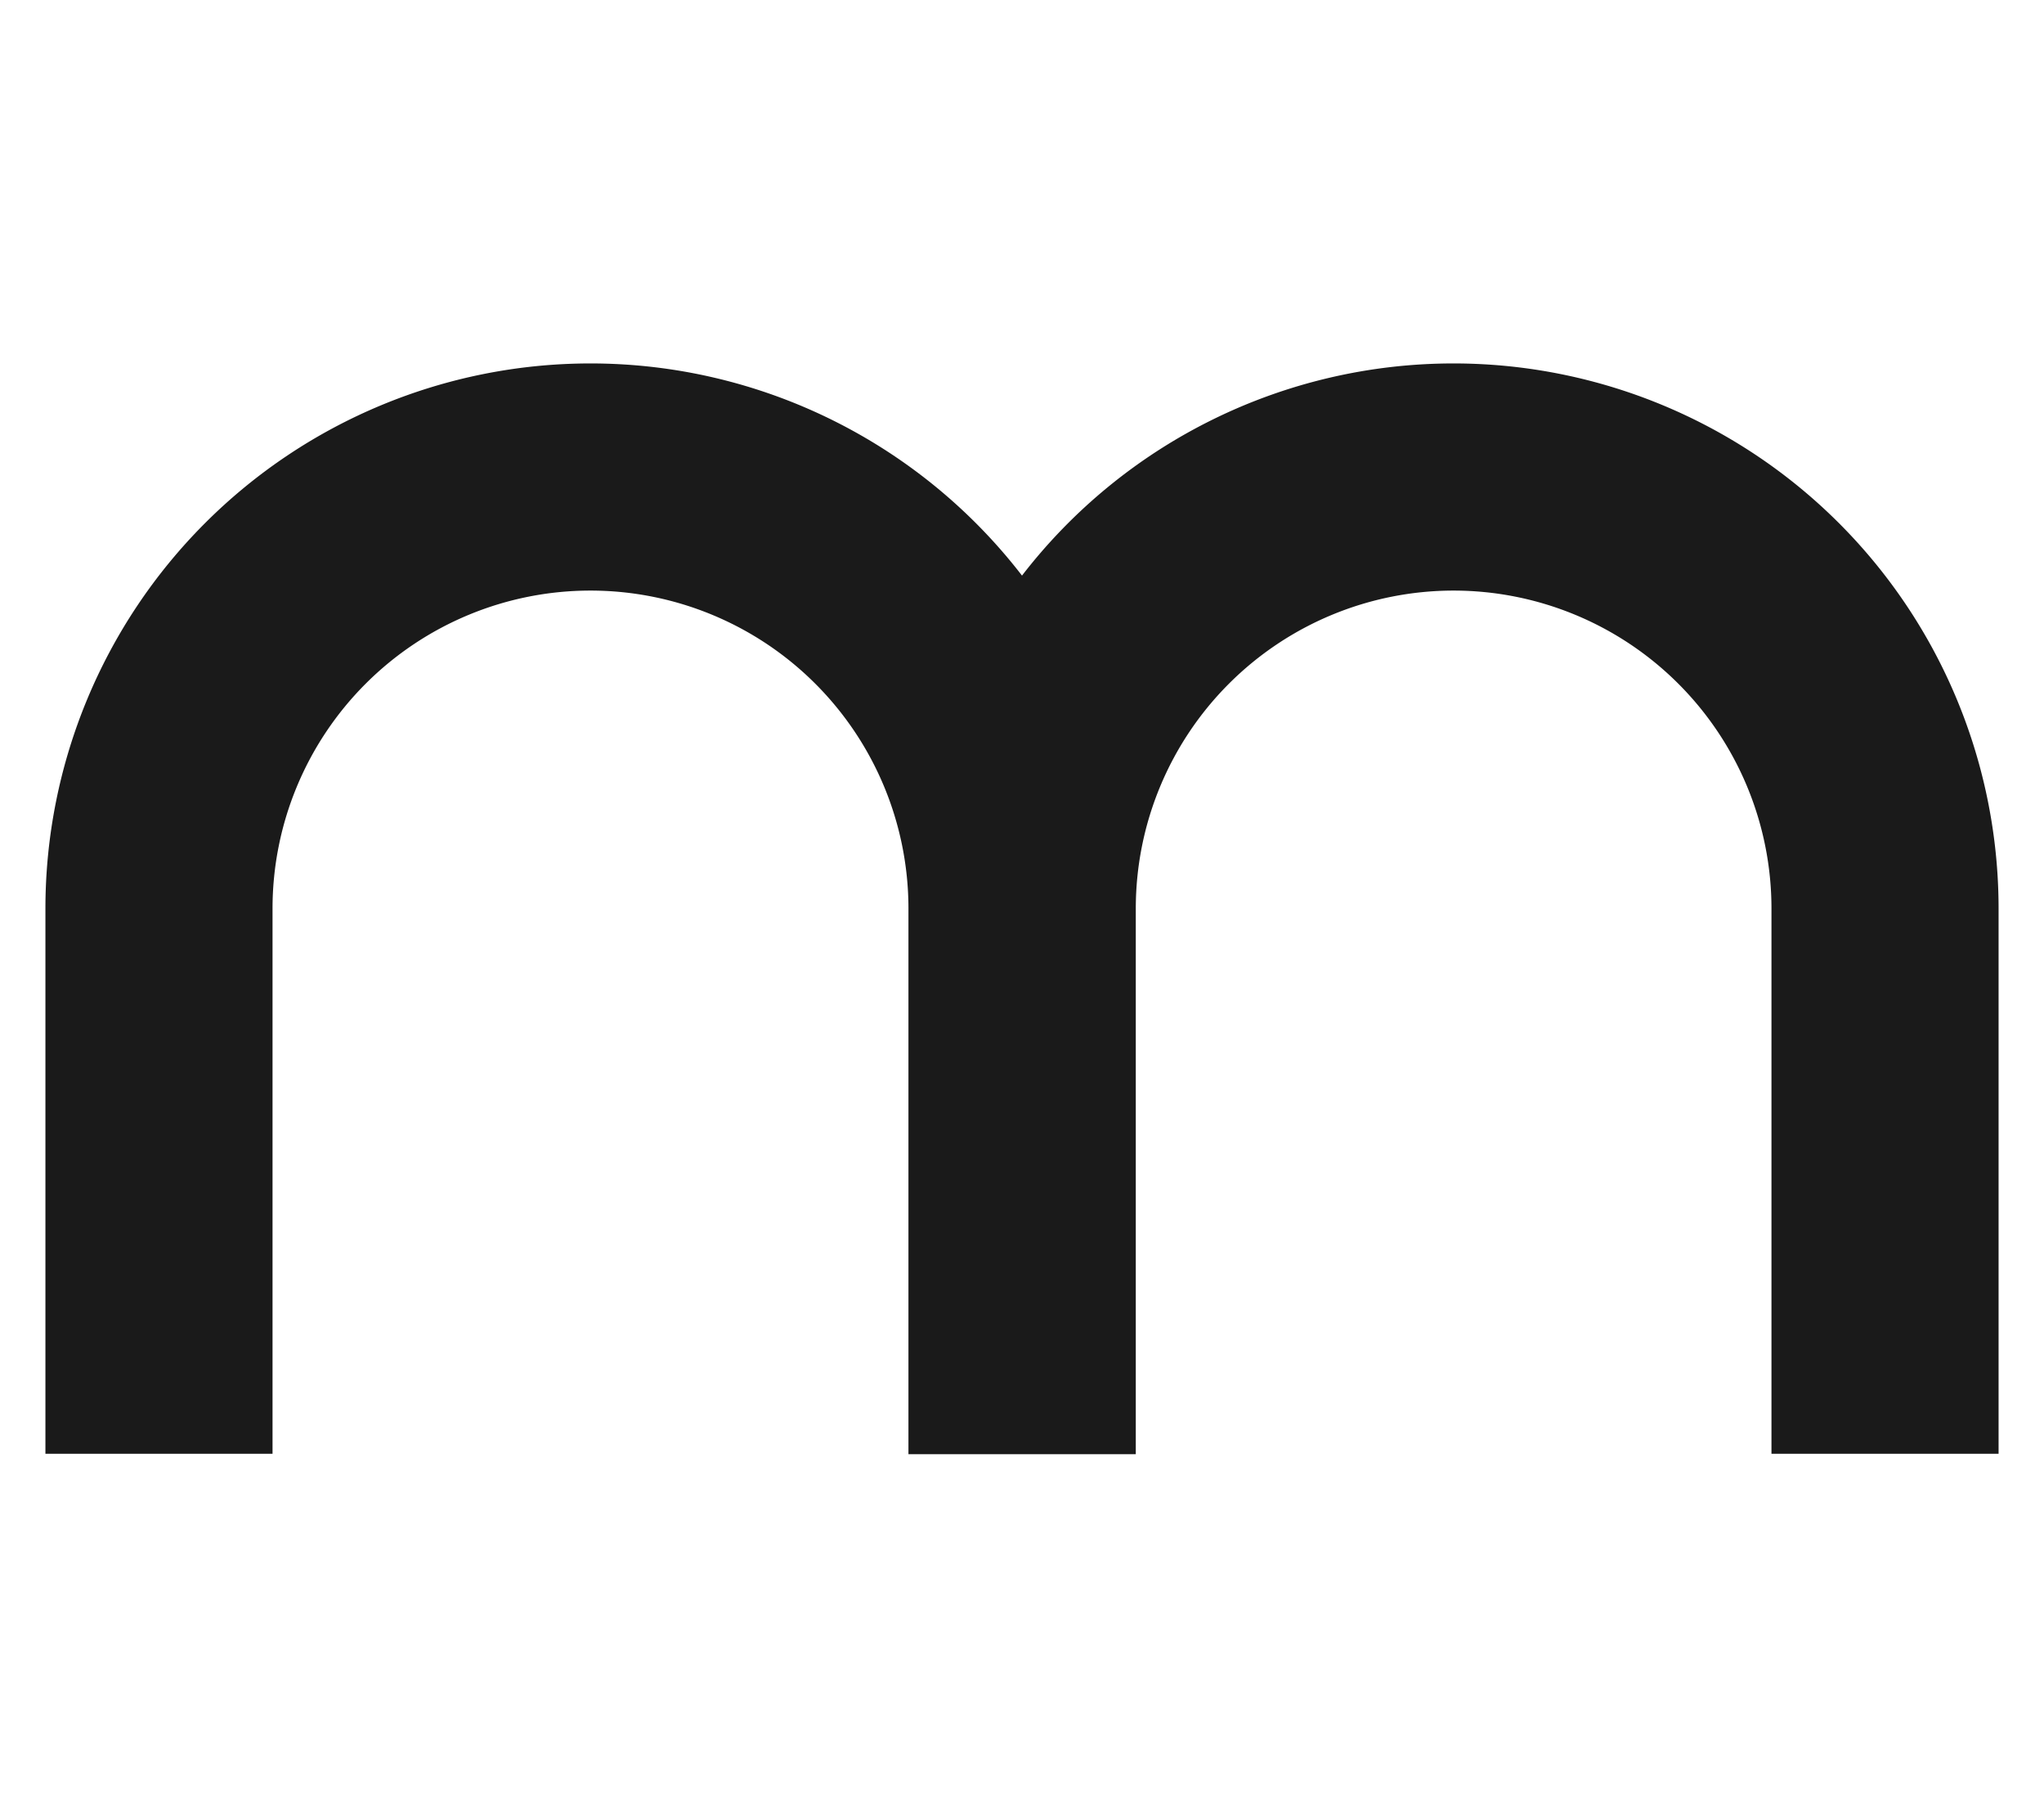 <?xml version="1.0" encoding="UTF-8" standalone="no"?>
<!-- Created with Inkscape (http://www.inkscape.org/) -->

<svg
   width="4.5mm"
   height="4mm"
   viewBox="0 0 4.5 4"
   version="1.1"
   id="svg1"
   inkscape:version="1.4.1-rc (d9e8dc1fe0, 2025-03-10)"
   sodipodi:docname="m.svg"
   xmlns:inkscape="http://www.inkscape.org/namespaces/inkscape"
   xmlns:sodipodi="http://sodipodi.sourceforge.net/DTD/sodipodi-0.dtd"
   xmlns="http://www.w3.org/2000/svg"
   xmlns:svg="http://www.w3.org/2000/svg">
  <sodipodi:namedview
     id="namedview1"
     pagecolor="#ffffff"
     bordercolor="#000000"
     borderopacity="0.25"
     inkscape:showpageshadow="2"
     inkscape:pageopacity="0.0"
     inkscape:pagecheckerboard="0"
     inkscape:deskcolor="#d1d1d1"
     inkscape:document-units="mm"
     inkscape:zoom="32.332952"
     inkscape:cx="10.175378"
     inkscape:cy="9.6495983"
     inkscape:window-width="1920"
     inkscape:window-height="1010"
     inkscape:window-x="0"
     inkscape:window-y="32"
     inkscape:window-maximized="1"
     inkscape:current-layer="layer1"
     showgrid="true"
     showguides="true">
    <inkscape:grid
       id="grid2"
       units="mm"
       originx="0"
       originy="0"
       spacingx="0.1"
       spacingy="0.1"
       empcolor="#0099e5"
       empopacity="0.302"
       color="#0099e5"
       opacity="0.149"
       empspacing="40"
       enabled="true"
       visible="true"
       dotted="false" />
    <sodipodi:guide
       position="2.8,0.8"
       orientation="0,-1"
       id="guide1"
       inkscape:locked="false" />
    <sodipodi:guide
       position="2.9,3.2"
       orientation="0,-1"
       id="guide2"
       inkscape:locked="false" />
  </sodipodi:namedview>
  <defs
     id="defs1" />
  <g
     inkscape:label="Layer 1"
     inkscape:groupmode="layer"
     id="layer1">
    <path
       id="path4"
       style="fill:#1a1a1a;stroke:#000000;stroke-width:0;stroke-linecap:round;stroke-linejoin:round"
       d="M 1.3,0.8 A 1.2,1.2 0 0 0 0.1,2 V 3.2 H 0.6 V 2 A 0.7,0.7 0 0 1 1.3,1.3 a 0.7,0.7 0 0 1 0.7,0.697 1.2,1.2 0 0 0 0,0.004 v 1.2 h 5.168e-4 0.5 V 2 A 0.7,0.7 0 0 1 3.2,1.3 0.7,0.7 0 0 1 3.9,2 V 3.2 H 4.4 V 2 A 1.2,1.2 0 0 0 3.2,0.8 1.2,1.2 0 0 0 2.25,1.267 1.2,1.2 0 0 0 1.3,0.8 Z" />
  </g>
</svg>
